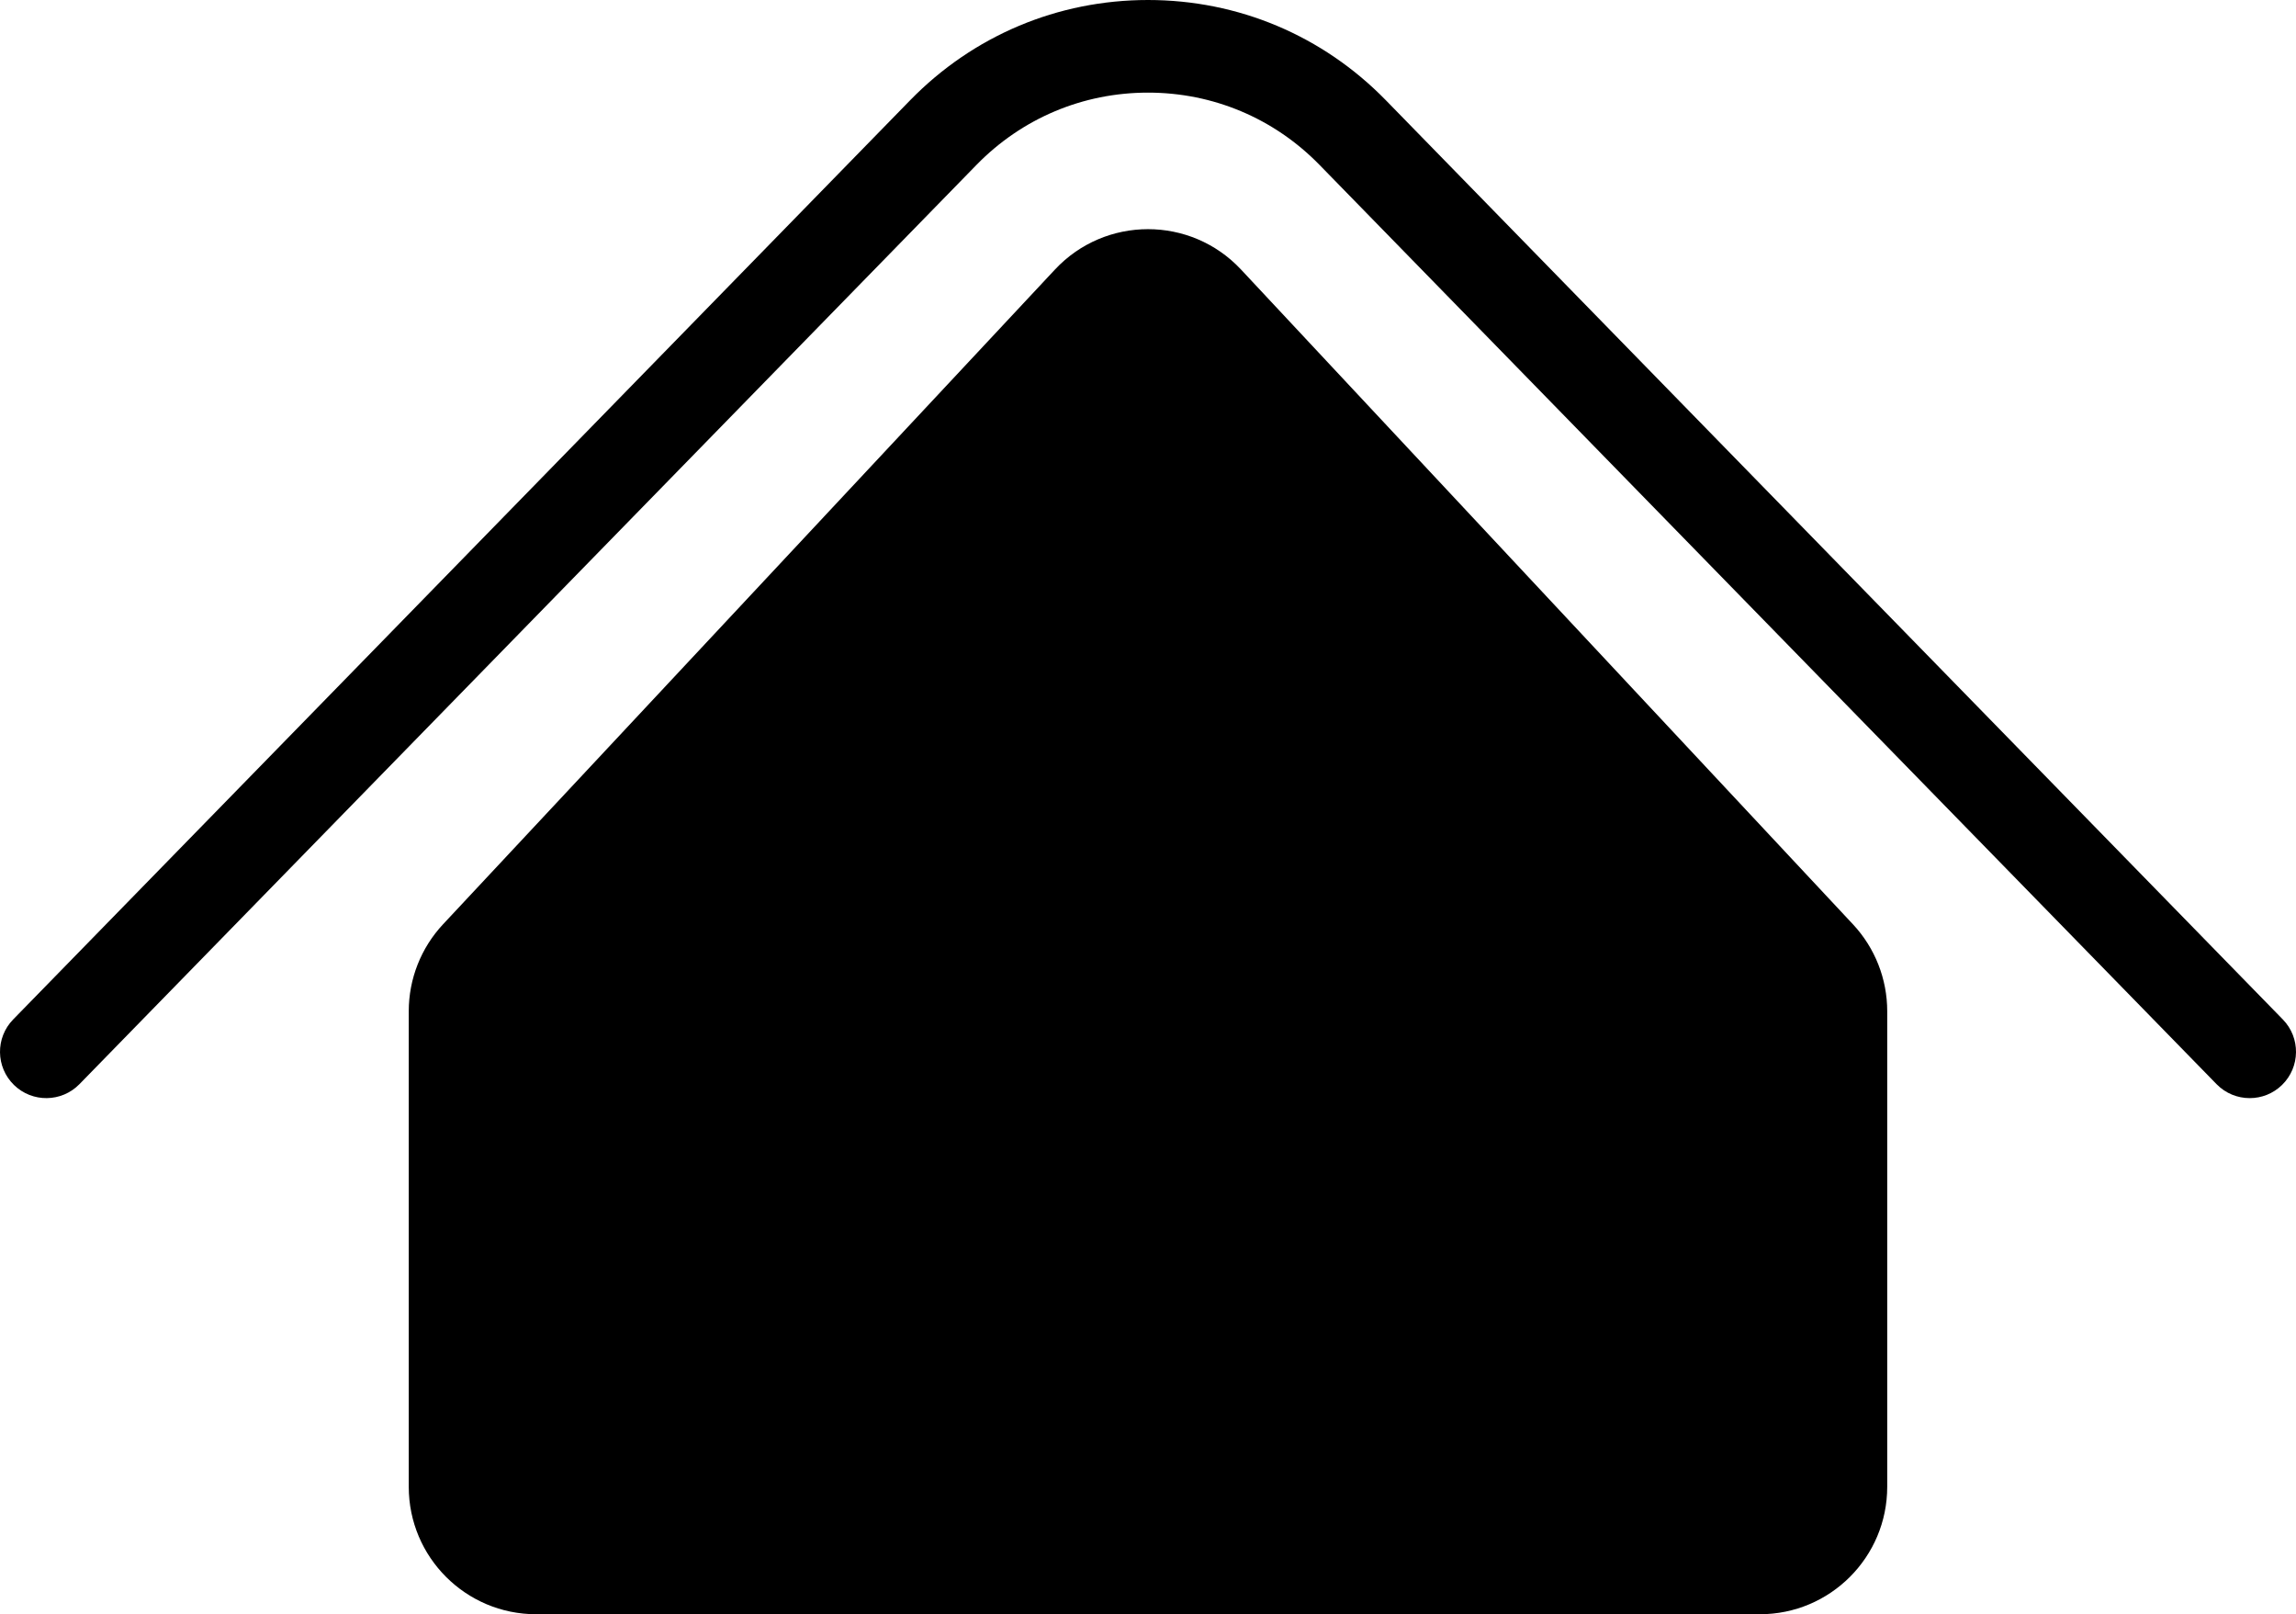<?xml version="1.0" encoding="UTF-8"?>
<svg xmlns="http://www.w3.org/2000/svg" viewBox="0 0 921.08 647.42">
  <defs>
    <style>
      .cls-1 {
        stroke-width: 0px;
      }
    </style>
  </defs>
  <g id="Basehouse">
    <path class="cls-1" d="M757.09,405.58v190.75c0,28.22-22.88,51.1-51.1,51.1H215.08c-28.22,0-51.1-22.88-51.1-51.1v-190.75c0-12.96,4.92-25.43,13.77-34.89L423.21,108.11c20.2-21.6,54.46-21.6,74.65,0l245.46,262.58c8.85,9.46,13.77,21.94,13.77,34.89Z"/>
  </g>
  <g id="Animate">
    <path id="roof" class="cls-1" d="M902.5,440.43c-4.83,0-9.65-1.87-13.29-5.6L529.36,66.15c-18.25-18.7-42.69-29-68.82-29s-50.57,10.3-68.82,29L31.87,434.83c-7.17,7.34-18.93,7.48-26.27.32-7.34-7.17-7.48-18.93-.32-26.27L365.13,40.2C390.43,14.28,424.32,0,460.54,0s70.11,14.28,95.41,40.2l359.85,368.68c7.17,7.34,7.02,19.1-.32,26.27-3.61,3.53-8.29,5.28-12.97,5.28Z"/>
  </g>
</svg>